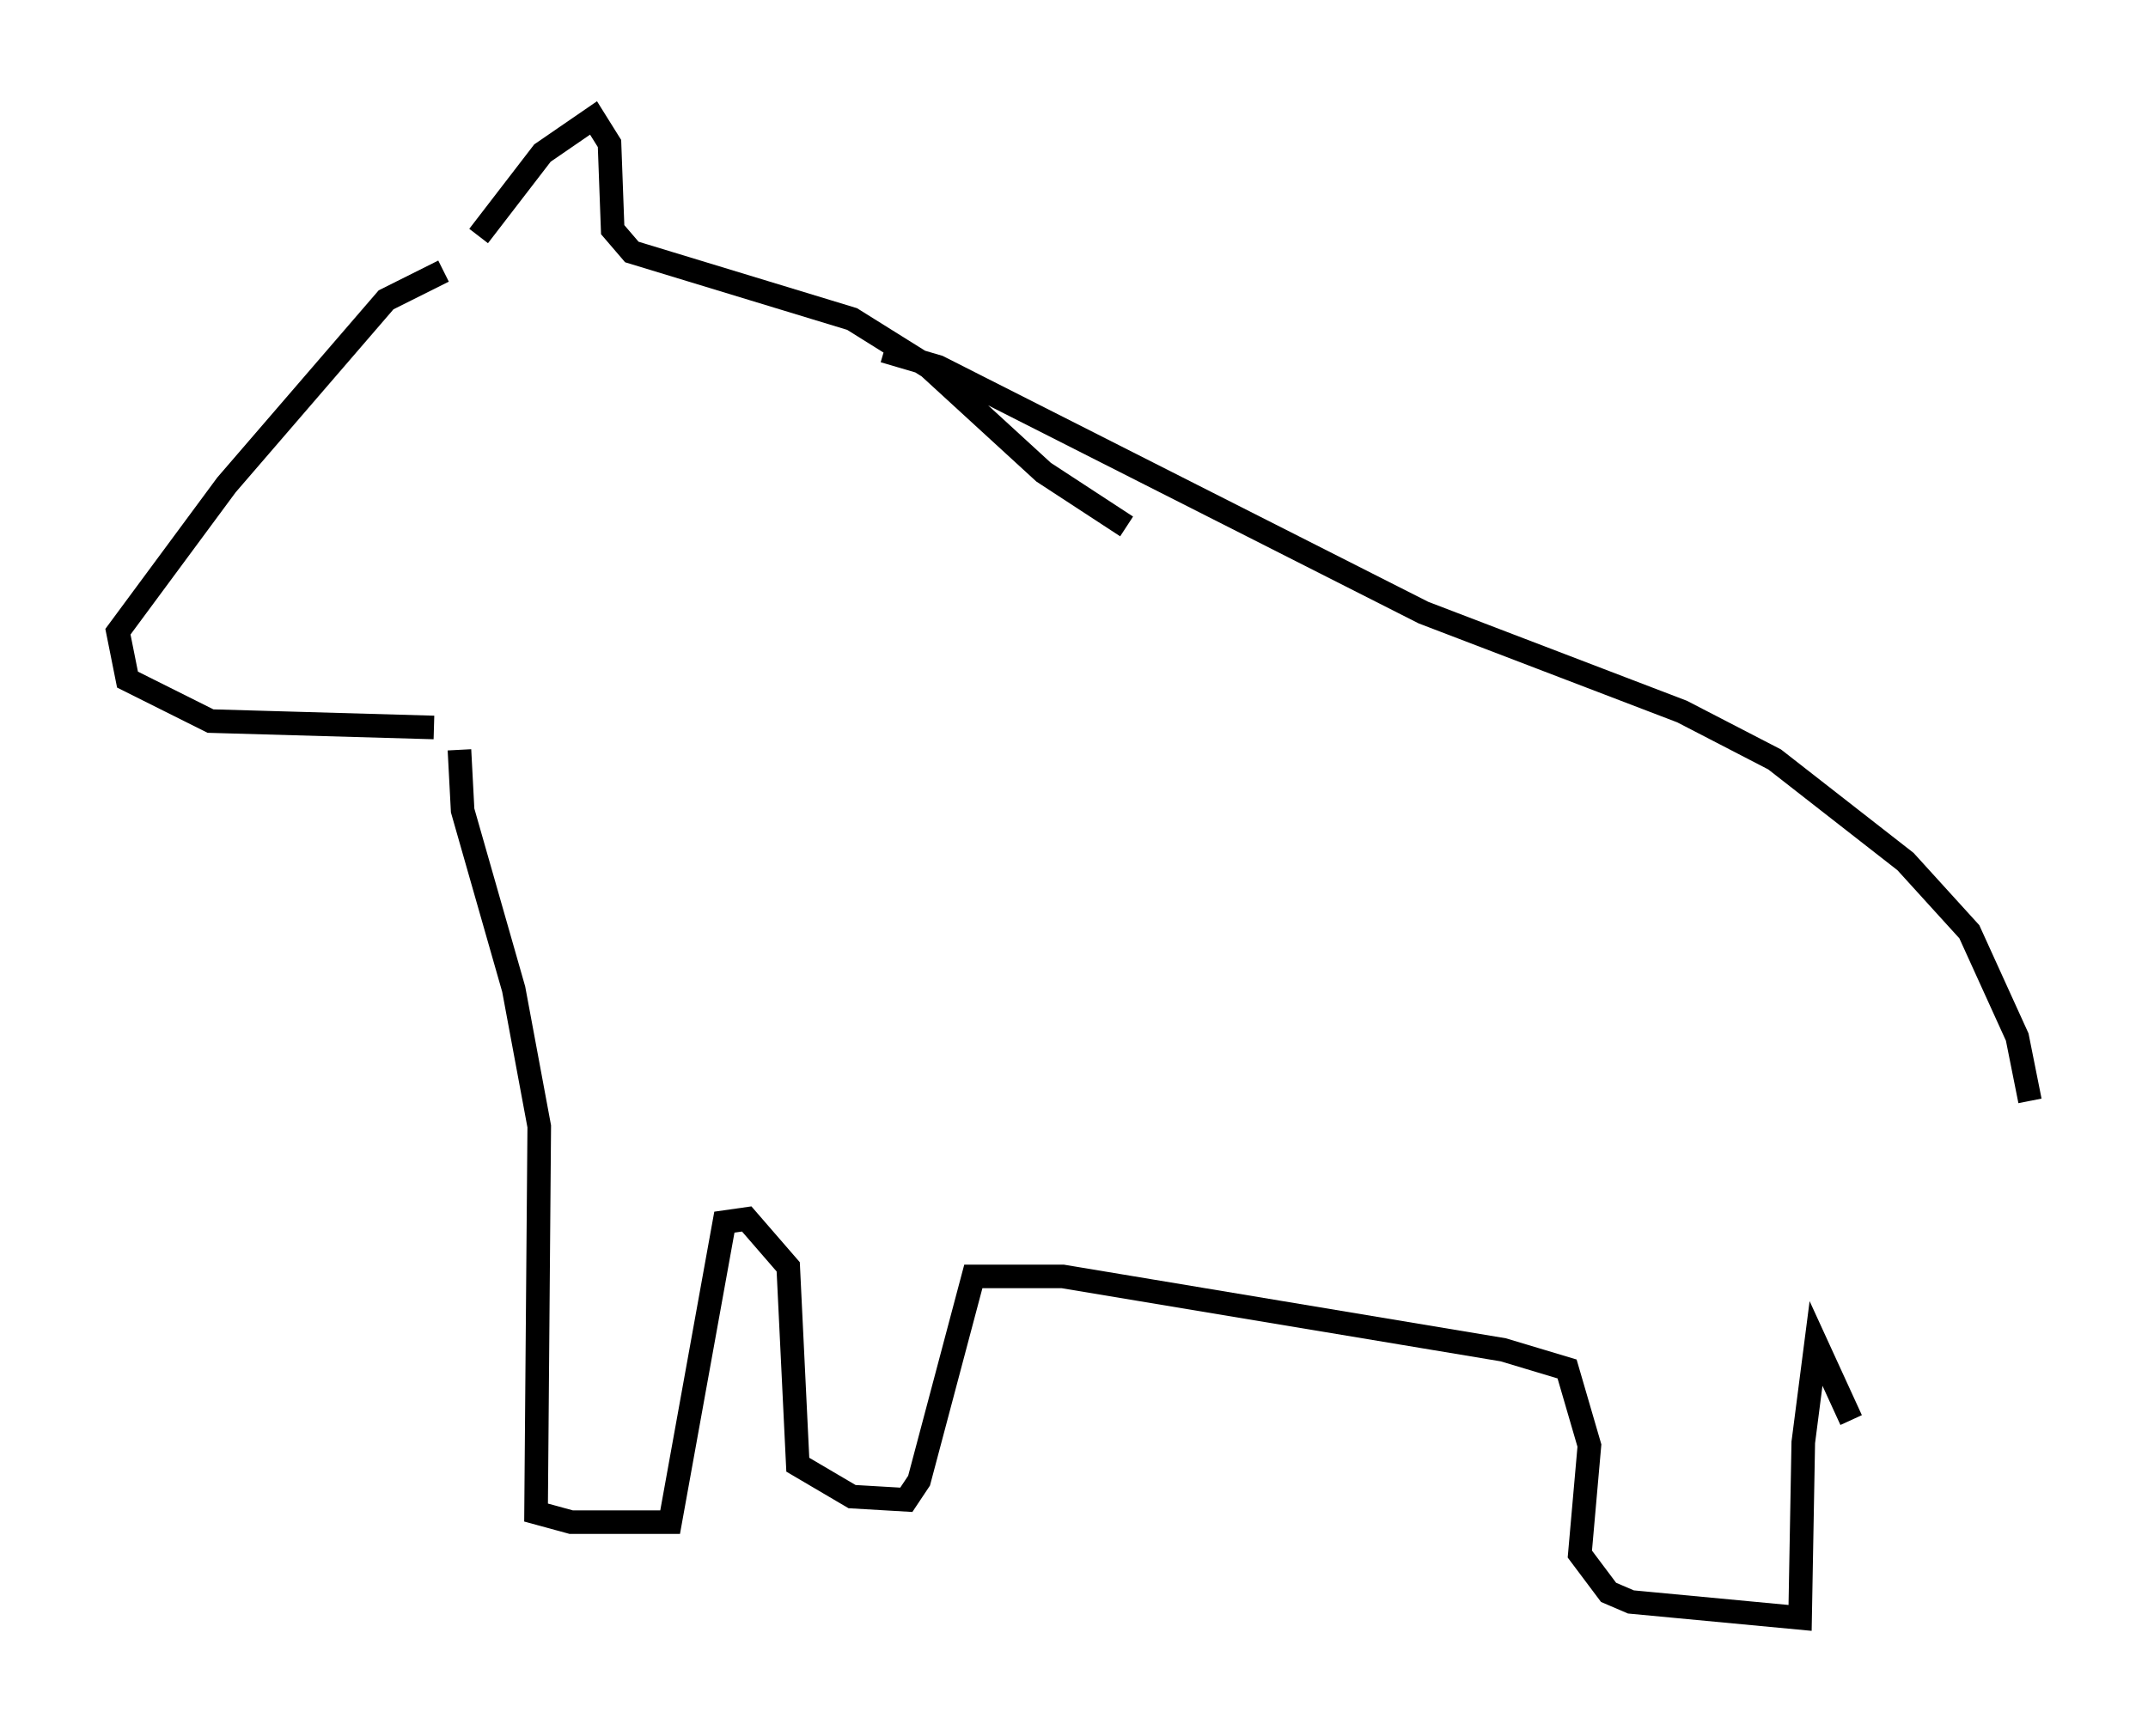 <?xml version="1.0" encoding="utf-8" ?>
<svg baseProfile="full" height="73.599" version="1.1" width="91.055" xmlns="http://www.w3.org/2000/svg" xmlns:ev="http://www.w3.org/2001/xml-events" xmlns:xlink="http://www.w3.org/1999/xlink"><defs /><rect fill="white" height="73.599" width="91.055" x="0" y="0" /><path d="M20.967, 11.089 m-2.165, 0.406 l-2.436, 1.218 -6.766, 7.848 l-4.601, 6.225 0.406, 2.03 l3.518, 1.759 9.472, 0.271 m1.894, -20.839 l2.706, -3.518 2.165, -1.488 l0.677, 1.083 0.135, 3.654 l0.812, 0.947 9.337, 2.842 l3.248, 2.03 4.871, 4.465 l3.518, 2.3 m-10.284, -7.442 l2.3, 0.677 20.568, 10.419 l10.961, 4.195 3.924, 2.03 l5.548, 4.33 2.706, 2.977 l2.03, 4.465 0.541, 2.706 m-66.576, -14.885 l0.135, 2.571 2.165, 7.578 l1.083, 5.819 -0.135, 16.373 l1.488, 0.406 4.195, 0.0 l2.3, -12.72 0.947, -0.135 l1.759, 2.03 0.406, 8.39 l2.3, 1.353 2.3, 0.135 l0.541, -0.812 2.3, -8.66 l3.789, 0.0 18.674, 3.112 l2.706, 0.812 0.947, 3.248 l-0.406, 4.601 1.218, 1.624 l0.947, 0.406 7.172, 0.677 l0.135, -7.442 0.541, -4.195 l1.488, 3.248 " fill="none" stroke="black" stroke-width="1" /></svg>